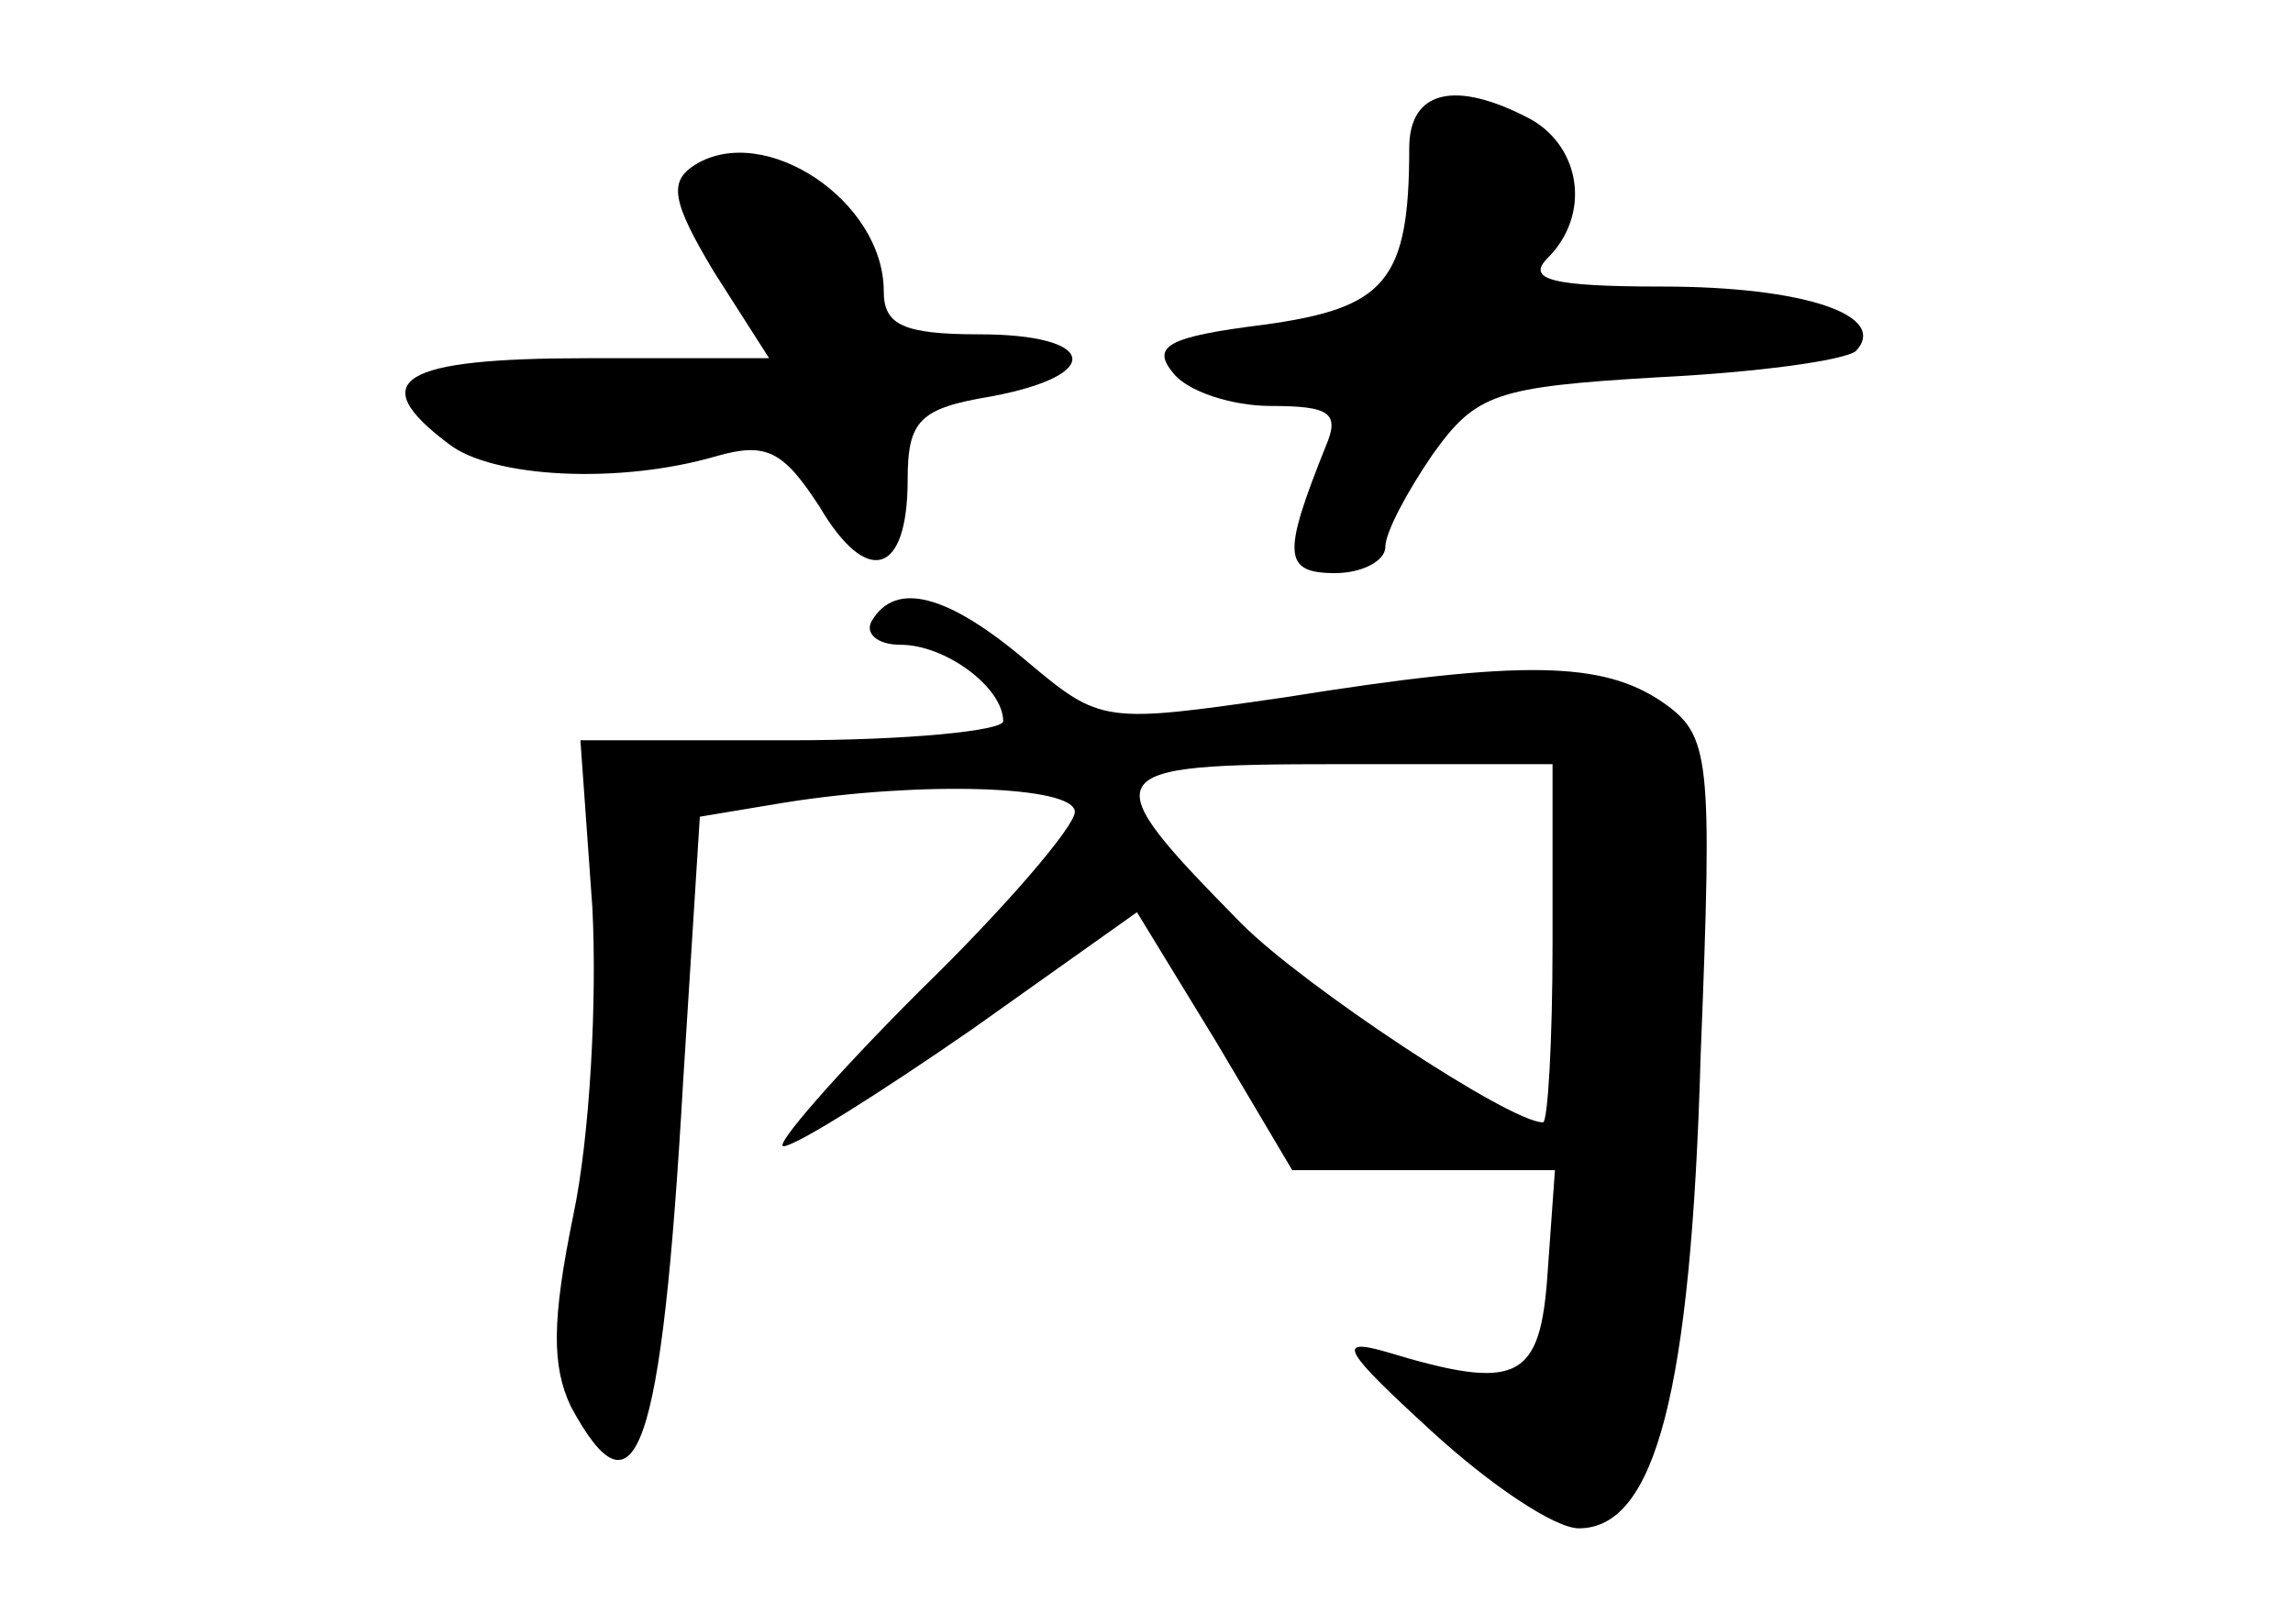 <?xml version="1.0" standalone="no"?>
<!DOCTYPE svg PUBLIC "-//W3C//DTD SVG 20010904//EN"
 "http://www.w3.org/TR/2001/REC-SVG-20010904/DTD/svg10.dtd">
<svg version="1.0" xmlns="http://www.w3.org/2000/svg"
 width="96pt" height="68pt" viewBox="0 0 96 68"
 preserveAspectRatio="xMidYMid meet">
<g transform="translate(0,68) scale(0.1,-0.1)"
fill="#000000" stroke="none">
<path d="M590 618 c0 -56 -10 -67 -61 -74 -40 -5 -47 -9 -38 -20 6 -8 25 -14
41 -14 25 0 29 -3 23 -17 -18 -45 -18 -53 4 -53 11 0 21 5 21 11 0 6 9 23 20
39 18 25 26 28 94 32 41 2 78 7 83 11 14 15 -22 27 -81 27 -47 0 -57 3 -48 12
18 18 14 46 -7 58 -32 17 -51 12 -51 -12z"/>
<path d="M291 611 c-11 -7 -10 -15 8 -45 l23 -36 -76 0 c-78 0 -94 -9 -58 -36
18 -14 71 -17 112 -5 21 6 28 2 43 -21 20 -34 37 -29 37 11 0 25 5 30 35 35
48 9 44 26 -5 26 -32 0 -40 4 -40 18 0 38 -50 71 -79 53z"/>
<path d="M365 420 c-3 -5 2 -10 12 -10 19 0 43 -18 43 -32 0 -4 -40 -8 -89 -8
l-88 0 5 -70 c2 -39 -1 -96 -8 -129 -9 -44 -9 -63 -1 -80 27 -50 38 -21 47
136 l7 111 36 6 c57 9 121 7 121 -4 0 -6 -29 -40 -65 -75 -36 -36 -61 -65 -57
-65 5 0 40 22 79 49 l69 49 33 -54 32 -54 55 0 55 0 -3 -42 c-3 -46 -12 -51
-68 -34 -21 6 -17 0 19 -33 25 -23 52 -41 62 -41 32 0 47 57 51 198 5 126 4
134 -16 148 -25 17 -58 18 -158 2 -76 -11 -77 -11 -108 15 -33 28 -55 34 -65
17z m285 -135 c0 -41 -2 -75 -4 -75 -14 0 -100 57 -126 83 -63 64 -62 67 40
67 l90 0 0 -75z"/>
</g>
</svg>
